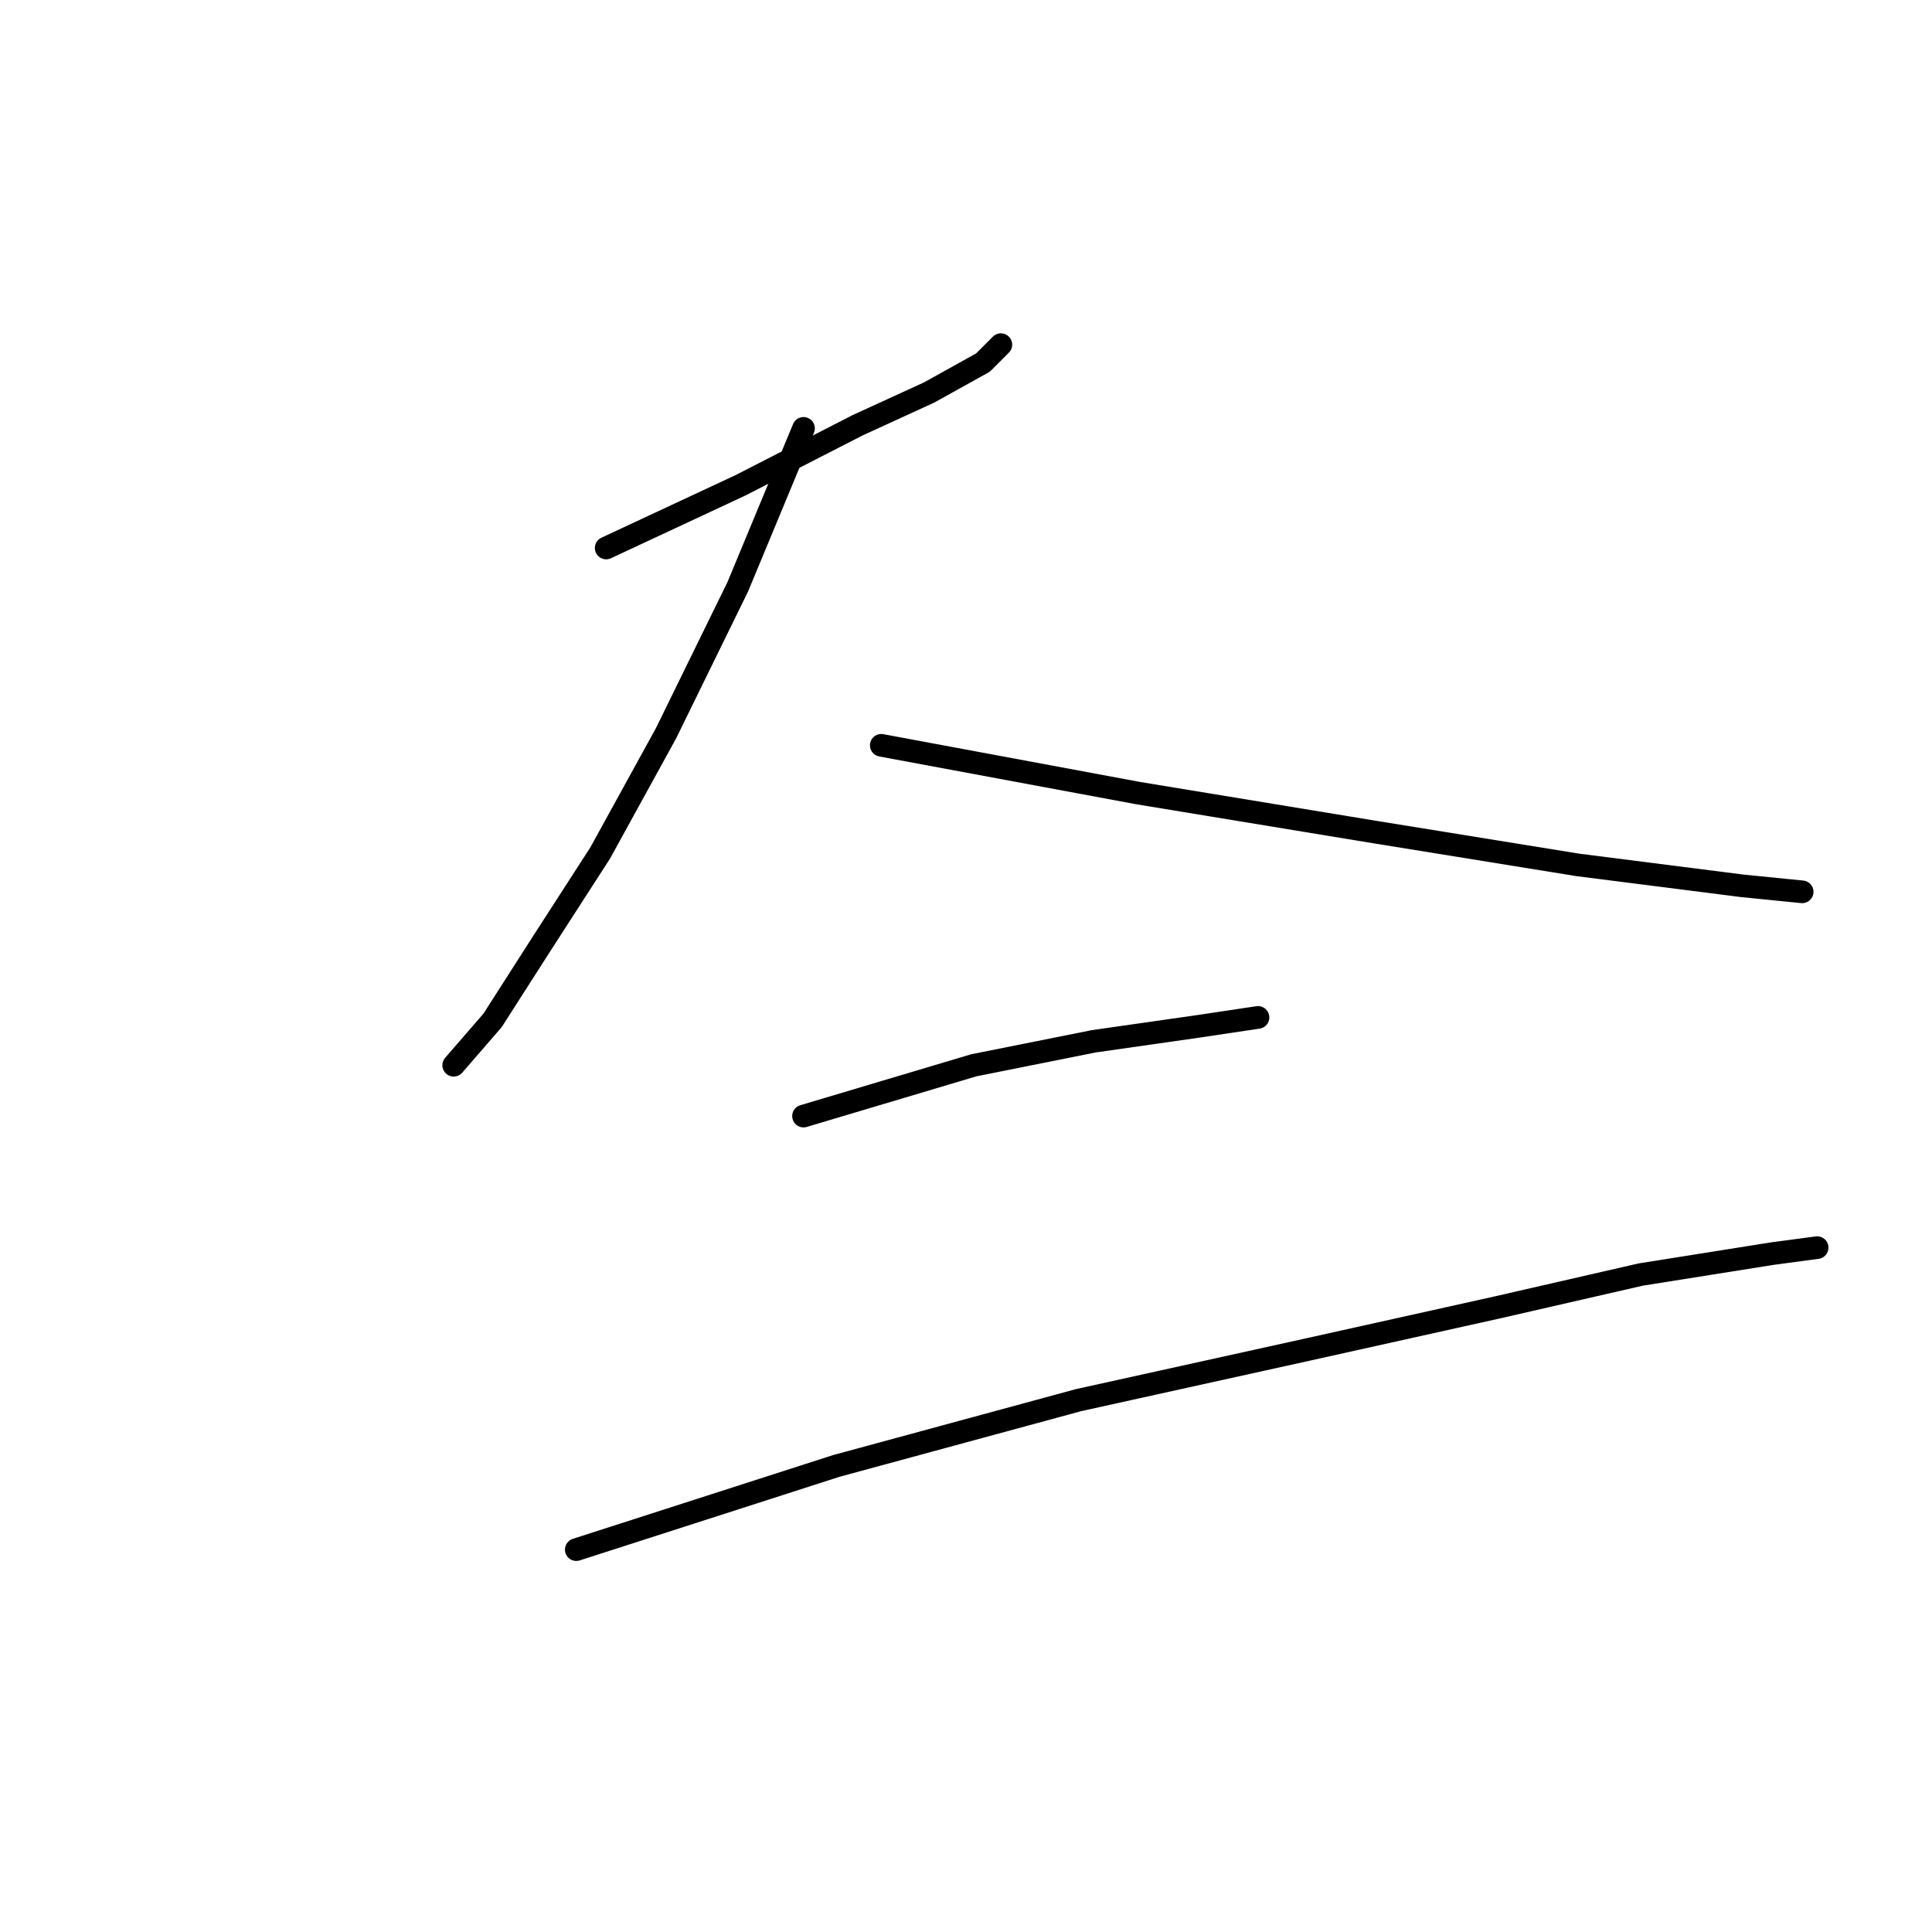 <?xml version="1.0" standalone="no"?>
    <svg width="256" height="256" xmlns="http://www.w3.org/2000/svg" version="1.1">
    <polyline stroke="black" stroke-width="3" stroke-linecap="round" fill="transparent" stroke-linejoin="round" points="80.322 72.61 98.151 64.29 113.602 56.366 123.111 52.008 130.242 48.046 132.619 45.669 132.619 45.669 " />
        <polyline stroke="black" stroke-width="3" stroke-linecap="round" fill="transparent" stroke-linejoin="round" points="106.471 56.762 97.755 77.76 88.246 97.173 79.53 113.021 71.606 125.303 65.267 135.208 60.116 141.151 60.116 141.151 " />
        <polyline stroke="black" stroke-width="3" stroke-linecap="round" fill="transparent" stroke-linejoin="round" points="116.772 98.758 150.844 105.097 182.143 110.248 209.084 114.606 230.875 117.379 238.798 118.172 238.798 118.172 " />
        <polyline stroke="black" stroke-width="3" stroke-linecap="round" fill="transparent" stroke-linejoin="round" points="106.471 147.886 129.054 141.151 144.901 137.981 158.768 136 166.692 134.812 166.692 134.812 " />
        <polyline stroke="black" stroke-width="3" stroke-linecap="round" fill="transparent" stroke-linejoin="round" points="76.36 205.333 110.829 194.24 142.92 185.524 173.427 178.789 198.387 173.242 217.404 168.884 234.837 166.111 240.779 165.318 240.779 165.318 " />
        </svg>